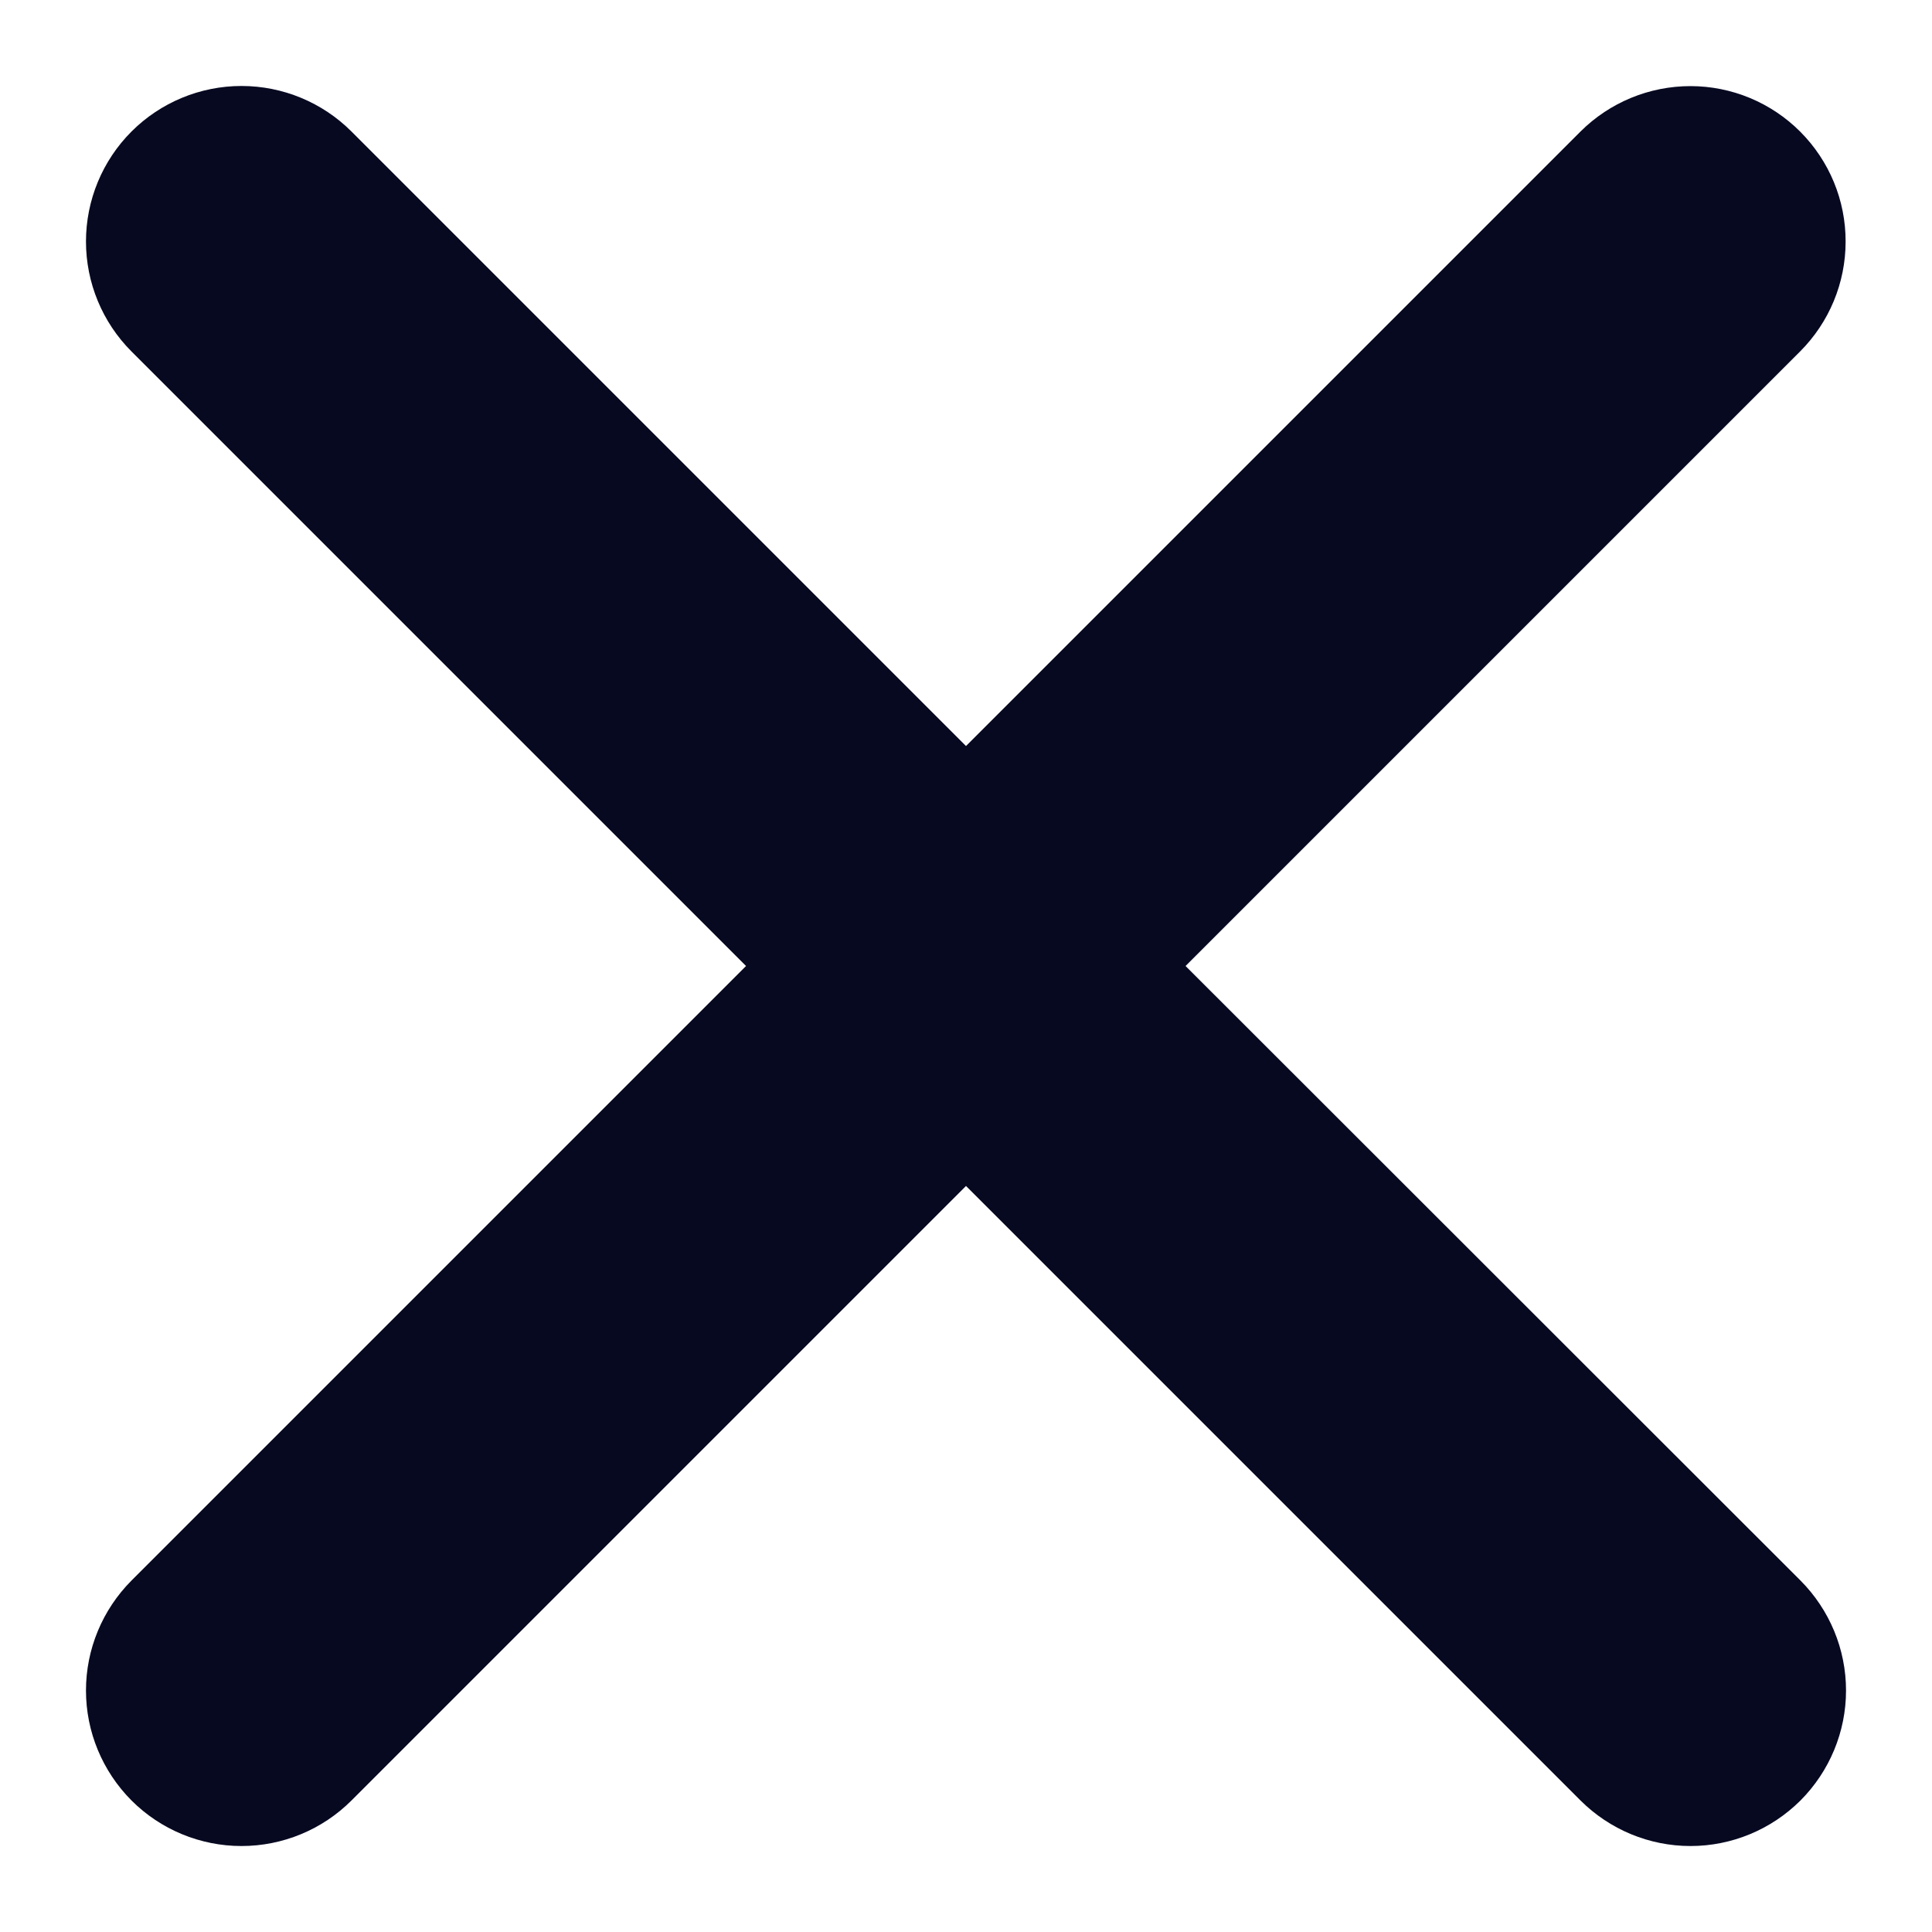 <svg width="14" height="14" viewBox="0 0 14 14" fill="none" xmlns="http://www.w3.org/2000/svg">
<path d="M8.591 7L13.044 2.547C13.255 2.336 13.374 2.05 13.374 1.751C13.375 1.452 13.256 1.166 13.046 0.955C12.835 0.743 12.548 0.624 12.25 0.624C11.951 0.624 11.665 0.742 11.453 0.953L7 5.406L2.547 0.953C2.336 0.742 2.049 0.623 1.75 0.623C1.451 0.623 1.164 0.742 0.953 0.953C0.742 1.164 0.623 1.451 0.623 1.75C0.623 2.049 0.742 2.336 0.953 2.547L5.406 7L0.953 11.453C0.742 11.665 0.623 11.951 0.623 12.25C0.623 12.549 0.742 12.835 0.953 13.047C1.164 13.258 1.451 13.377 1.75 13.377C2.049 13.377 2.336 13.258 2.547 13.047L7 8.594L11.453 13.047C11.665 13.258 11.951 13.377 12.25 13.377C12.549 13.377 12.835 13.258 13.047 13.047C13.258 12.835 13.377 12.549 13.377 12.25C13.377 11.951 13.258 11.665 13.047 11.453L8.591 7Z" fill="#070921"/>
</svg>
